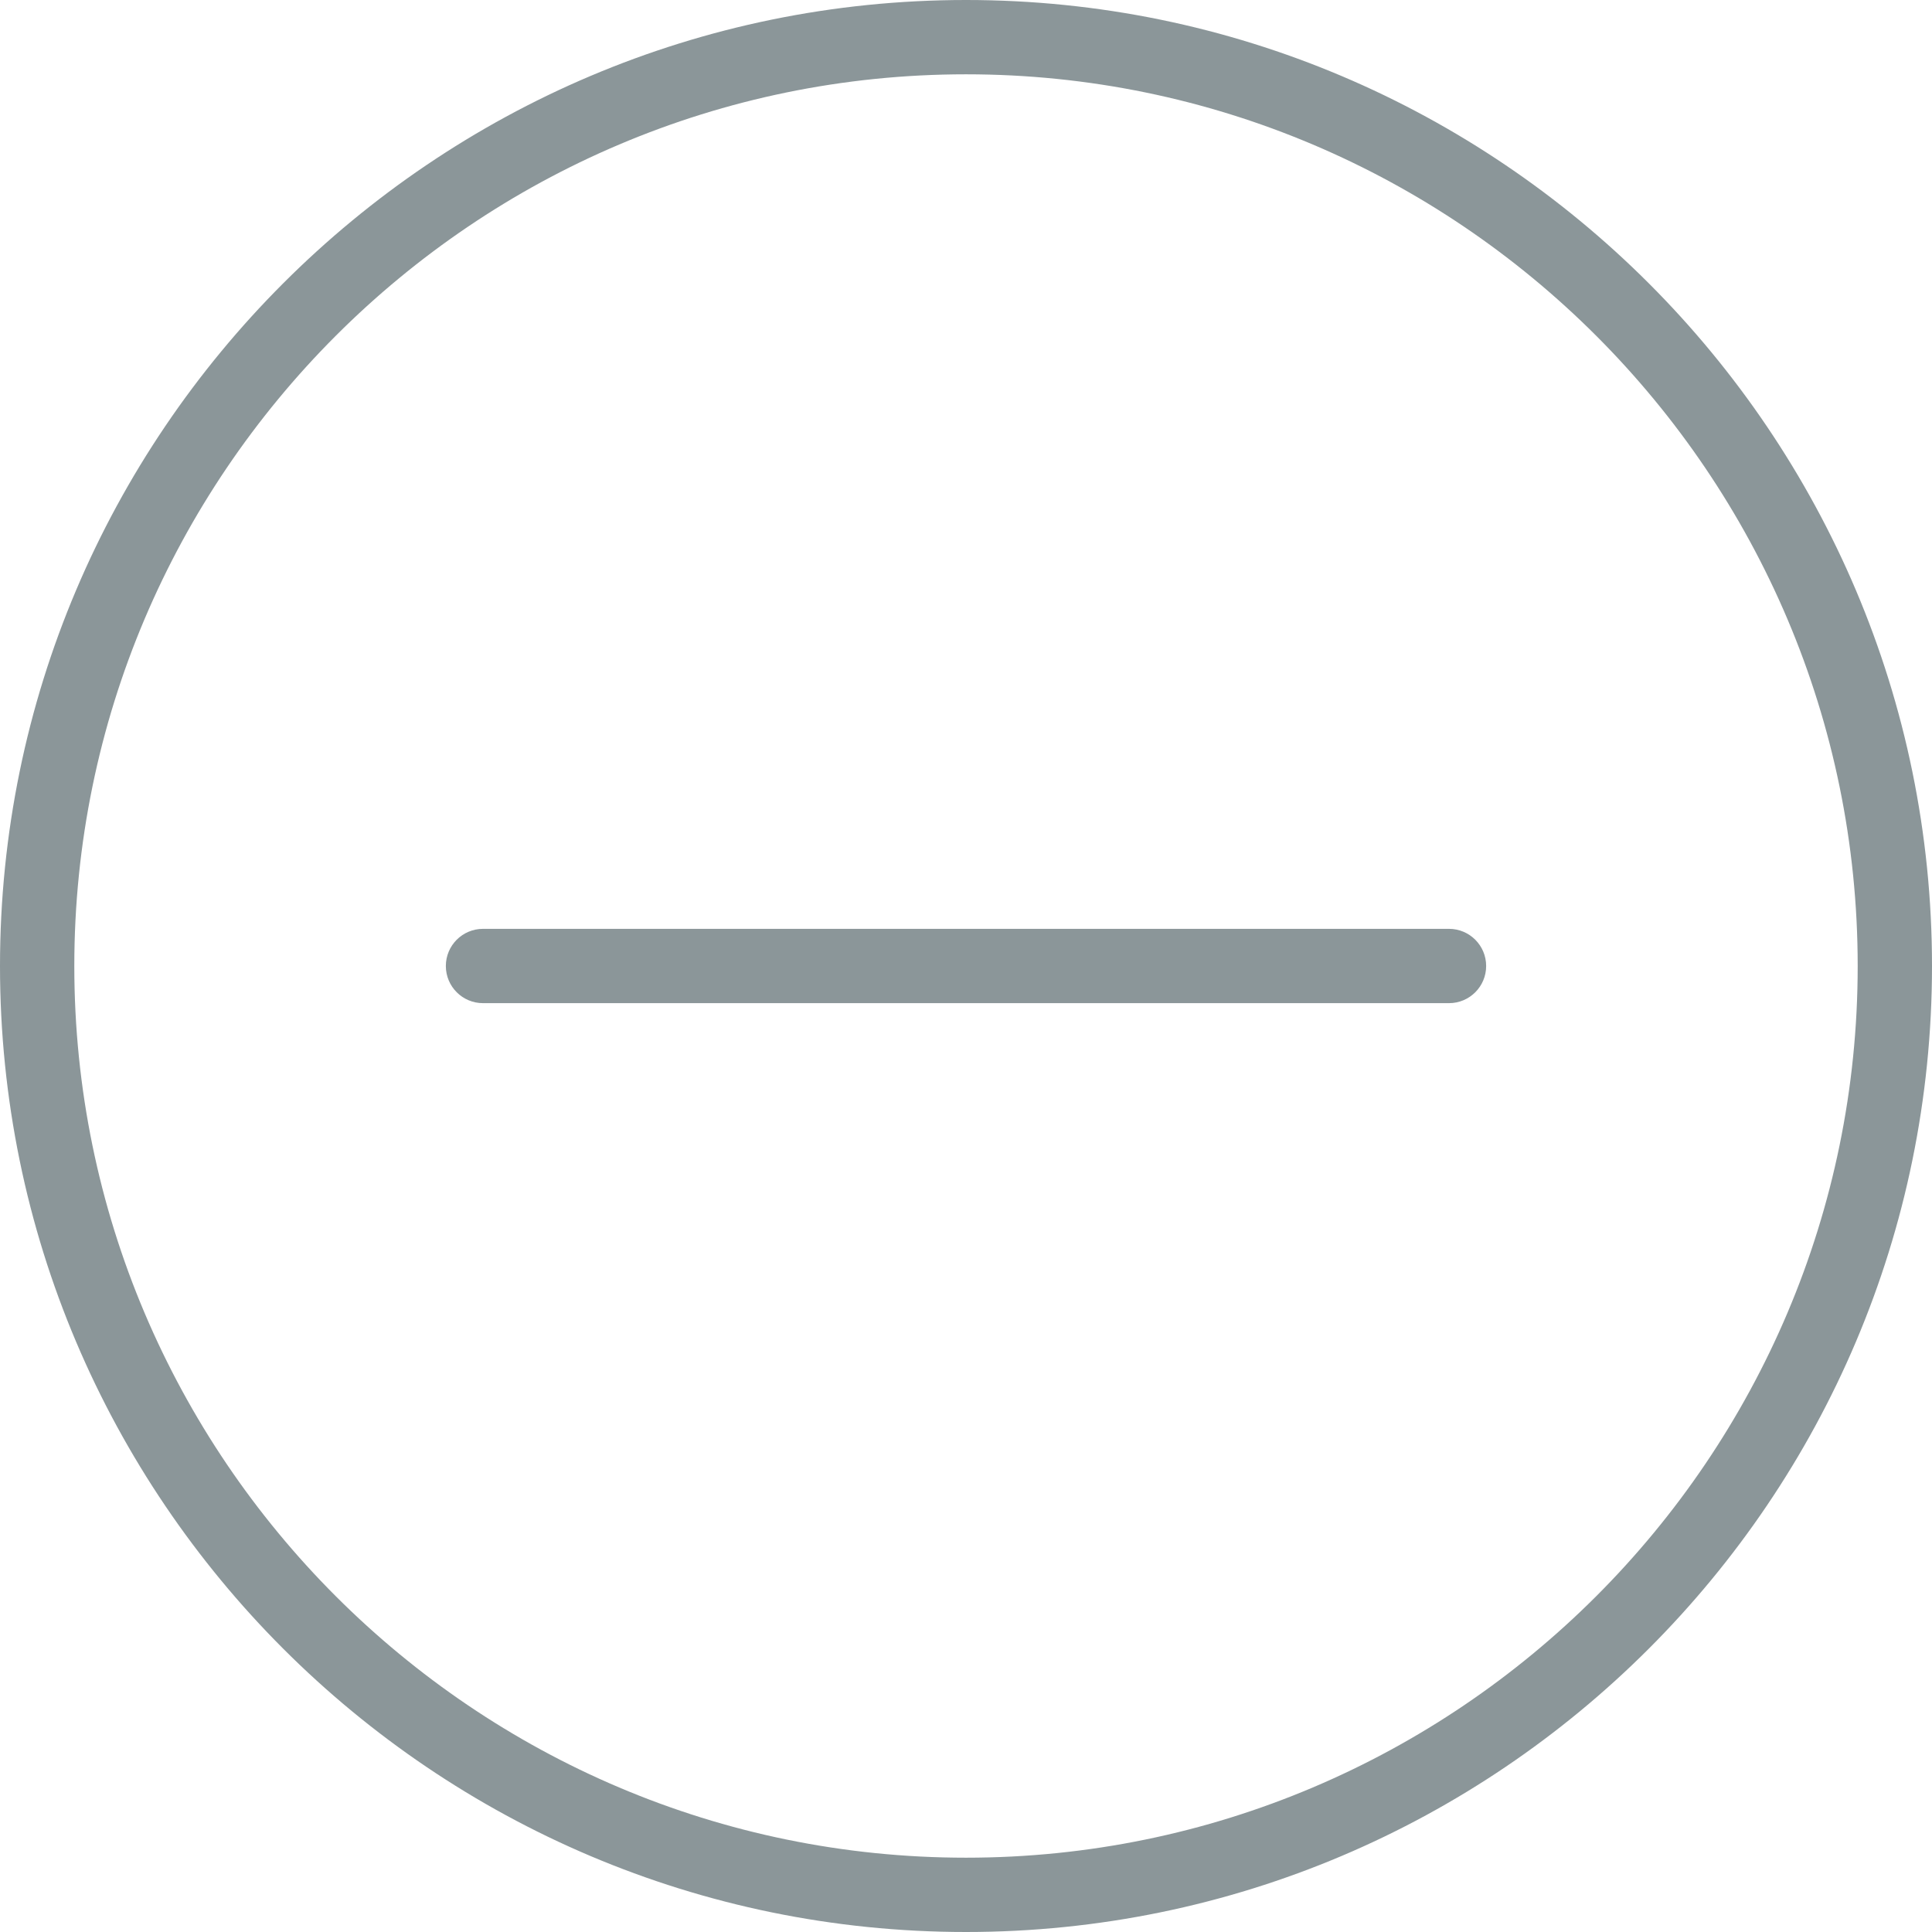 <svg enable-background="new 0 0 52 52" viewBox="0 0 52 52" xmlns="http://www.w3.org/2000/svg"><path d="m26 0c-14.336 0-26 11.663-26 26s11.664 26 26 26 26-11.663 26-26-11.664-26-26-26zm0 50c-13.233 0-24-10.767-24-24s10.767-24 24-24 24 10.767 24 24-10.767 24-24 24z" fill="#8b9699"/><path d="m39 25h-26c-.552 0-1 .447-1 1s.448 1 1 1h26c.552 0 1-.447 1-1s-.448-1-1-1z" fill="#8b9699"/></svg>